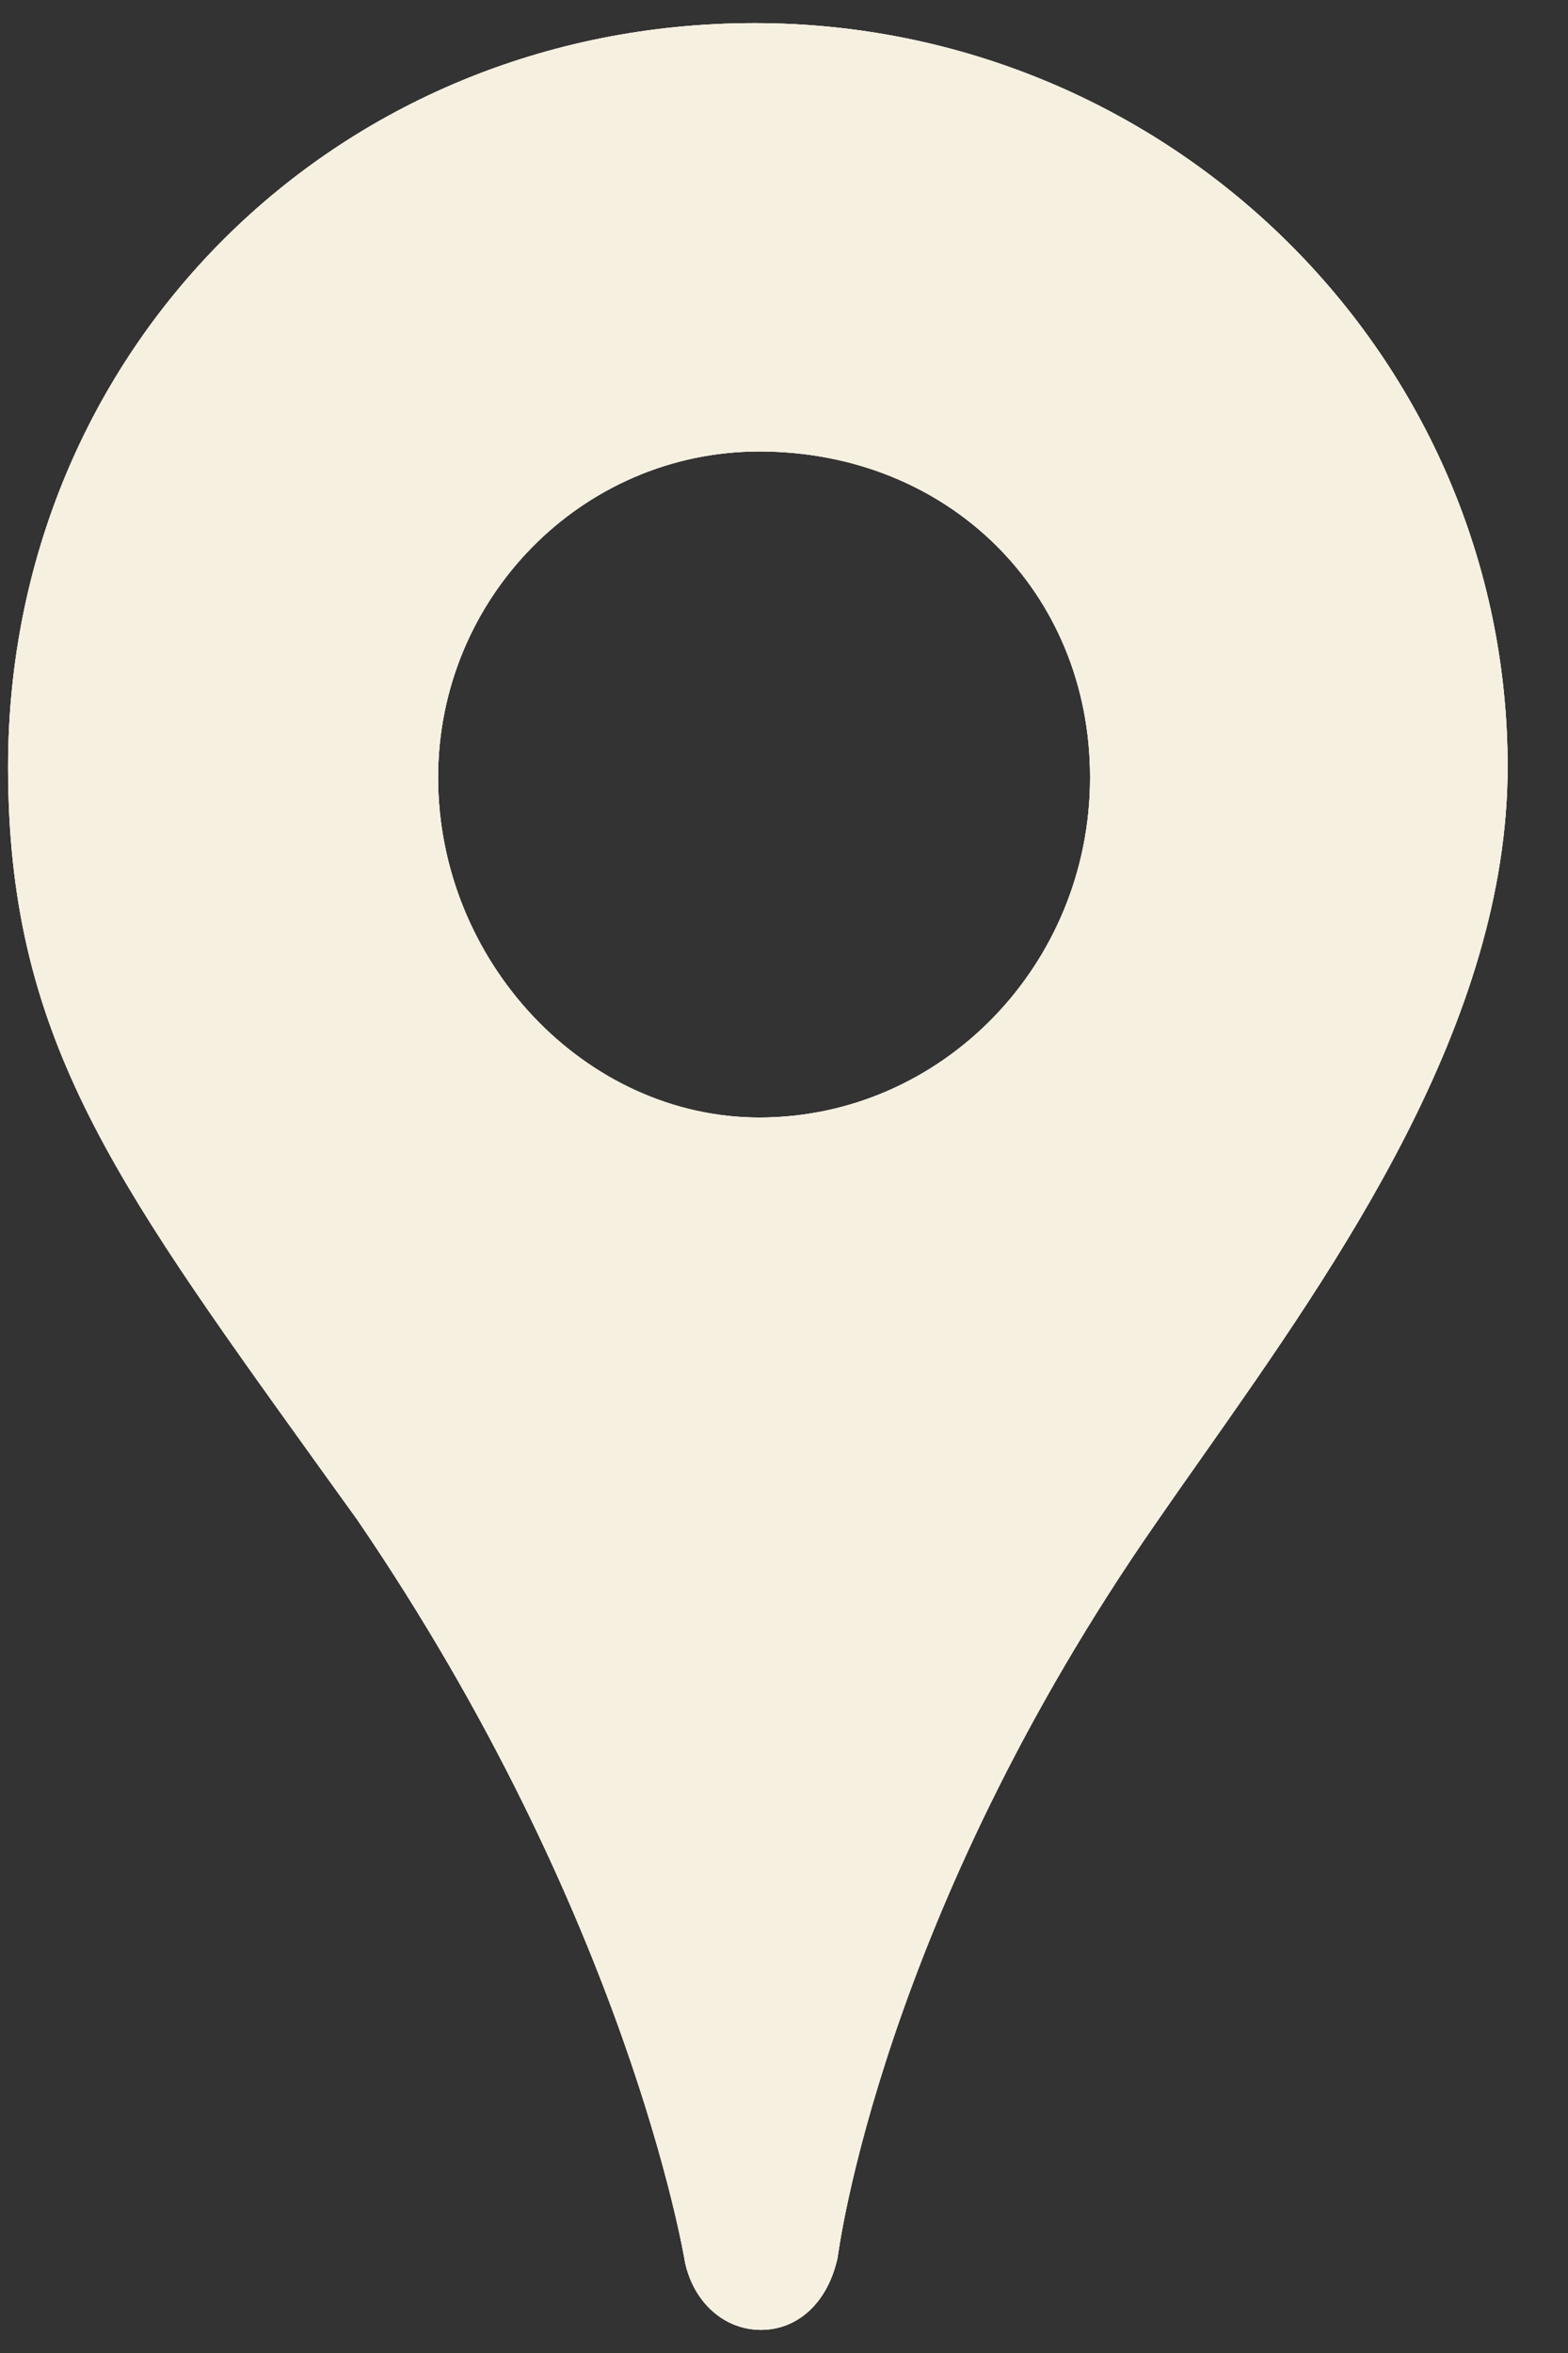 <svg xmlns="http://www.w3.org/2000/svg" width="20" height="30" viewBox="0 0 20 30"><rect x="0" y="0" width="20" height="30" fill="#333333" stroke="none"/><g fill="#F6F0E1"><path d="M9.706,29.705 C9.242,29.705 8.853,29.362 8.739,28.851 C8.724,28.762 8.008,24.436 4.562,19.384 L4.003,18.607 C1.407,14.994 0.103,13.181 0.103,9.777 C0.103,4.46 4.286,0.295 9.625,0.295 C14.921,0.295 19.23,4.548 19.23,9.777 C19.228,13.036 17.075,16.098 15.346,18.558 C15.145,18.843 14.95,19.12 14.766,19.387 C11.234,24.452 10.69,28.735 10.685,28.778 C10.56,29.362 10.172,29.705 9.706,29.705 Z M9.686,5.756 C7.427,5.756 5.588,7.62 5.588,9.912 C5.588,12.263 7.465,14.248 9.686,14.248 C12.011,14.247 13.904,12.301 13.904,9.912 C13.904,7.543 12.091,5.756 9.686,5.756 Z"/><path d="M9.706,29.705 C9.242,29.705 8.853,29.362 8.739,28.851 C8.724,28.762 8.008,24.436 4.562,19.384 L4.003,18.607 C1.407,14.994 0.103,13.181 0.103,9.777 C0.103,4.46 4.286,0.295 9.625,0.295 C14.921,0.295 19.23,4.548 19.23,9.777 C19.228,13.036 17.075,16.098 15.346,18.558 C15.145,18.843 14.95,19.12 14.766,19.387 C11.234,24.452 10.69,28.735 10.685,28.778 C10.56,29.362 10.172,29.705 9.706,29.705 Z M9.626,1.773 C5.115,1.773 1.581,5.289 1.581,9.777 C1.581,12.705 2.642,14.18 5.203,17.745 L5.773,18.538 C7.97,21.758 9.11,24.663 9.678,26.512 C10.204,24.674 11.308,21.764 13.552,18.546 C13.736,18.279 13.934,17.998 14.137,17.709 C15.747,15.418 17.751,12.568 17.752,9.777 C17.752,5.363 14.106,1.773 9.626,1.773 Z M9.687,15.726 C6.665,15.726 4.111,13.064 4.111,9.912 C4.111,6.806 6.612,4.279 9.686,4.279 C12.881,4.279 15.382,6.754 15.382,9.912 C15.382,13.116 12.827,15.724 9.687,15.726 Z M9.686,5.756 C7.427,5.756 5.588,7.621 5.588,9.912 C5.588,12.263 7.465,14.249 9.686,14.249 C12.011,14.247 13.904,12.301 13.904,9.912 C13.904,7.543 12.091,5.756 9.686,5.756 Z"/><path d="M9.706,29.705 C9.242,29.705 8.853,29.362 8.739,28.851 C8.724,28.762 8.008,24.436 4.562,19.384 L4.003,18.607 C1.407,14.994 0.103,13.181 0.103,9.777 C0.103,4.46 4.286,0.295 9.625,0.295 C14.921,0.295 19.23,4.548 19.23,9.777 C19.228,13.036 17.075,16.098 15.346,18.558 C15.145,18.843 14.95,19.12 14.766,19.387 C11.234,24.452 10.69,28.735 10.685,28.778 C10.56,29.362 10.172,29.705 9.706,29.705 Z M9.626,1.773 C5.115,1.773 1.581,5.289 1.581,9.777 C1.581,12.705 2.642,14.18 5.203,17.744 L5.773,18.538 C7.97,21.757 9.11,24.663 9.678,26.512 C10.204,24.673 11.308,21.763 13.552,18.545 C13.736,18.278 13.934,17.998 14.137,17.709 C15.747,15.418 17.751,12.568 17.752,9.777 C17.752,5.363 14.106,1.773 9.626,1.773 Z M9.687,15.726 C6.665,15.726 4.111,13.064 4.111,9.912 C4.111,6.806 6.612,4.278 9.686,4.278 C12.881,4.278 15.382,6.753 15.382,9.912 C15.382,13.116 12.827,15.724 9.687,15.726 Z M9.686,5.756 C7.427,5.756 5.588,7.62 5.588,9.912 C5.588,12.263 7.465,14.248 9.686,14.248 C12.011,14.247 13.904,12.301 13.904,9.912 C13.904,7.543 12.091,5.756 9.686,5.756 Z"/></g></svg>